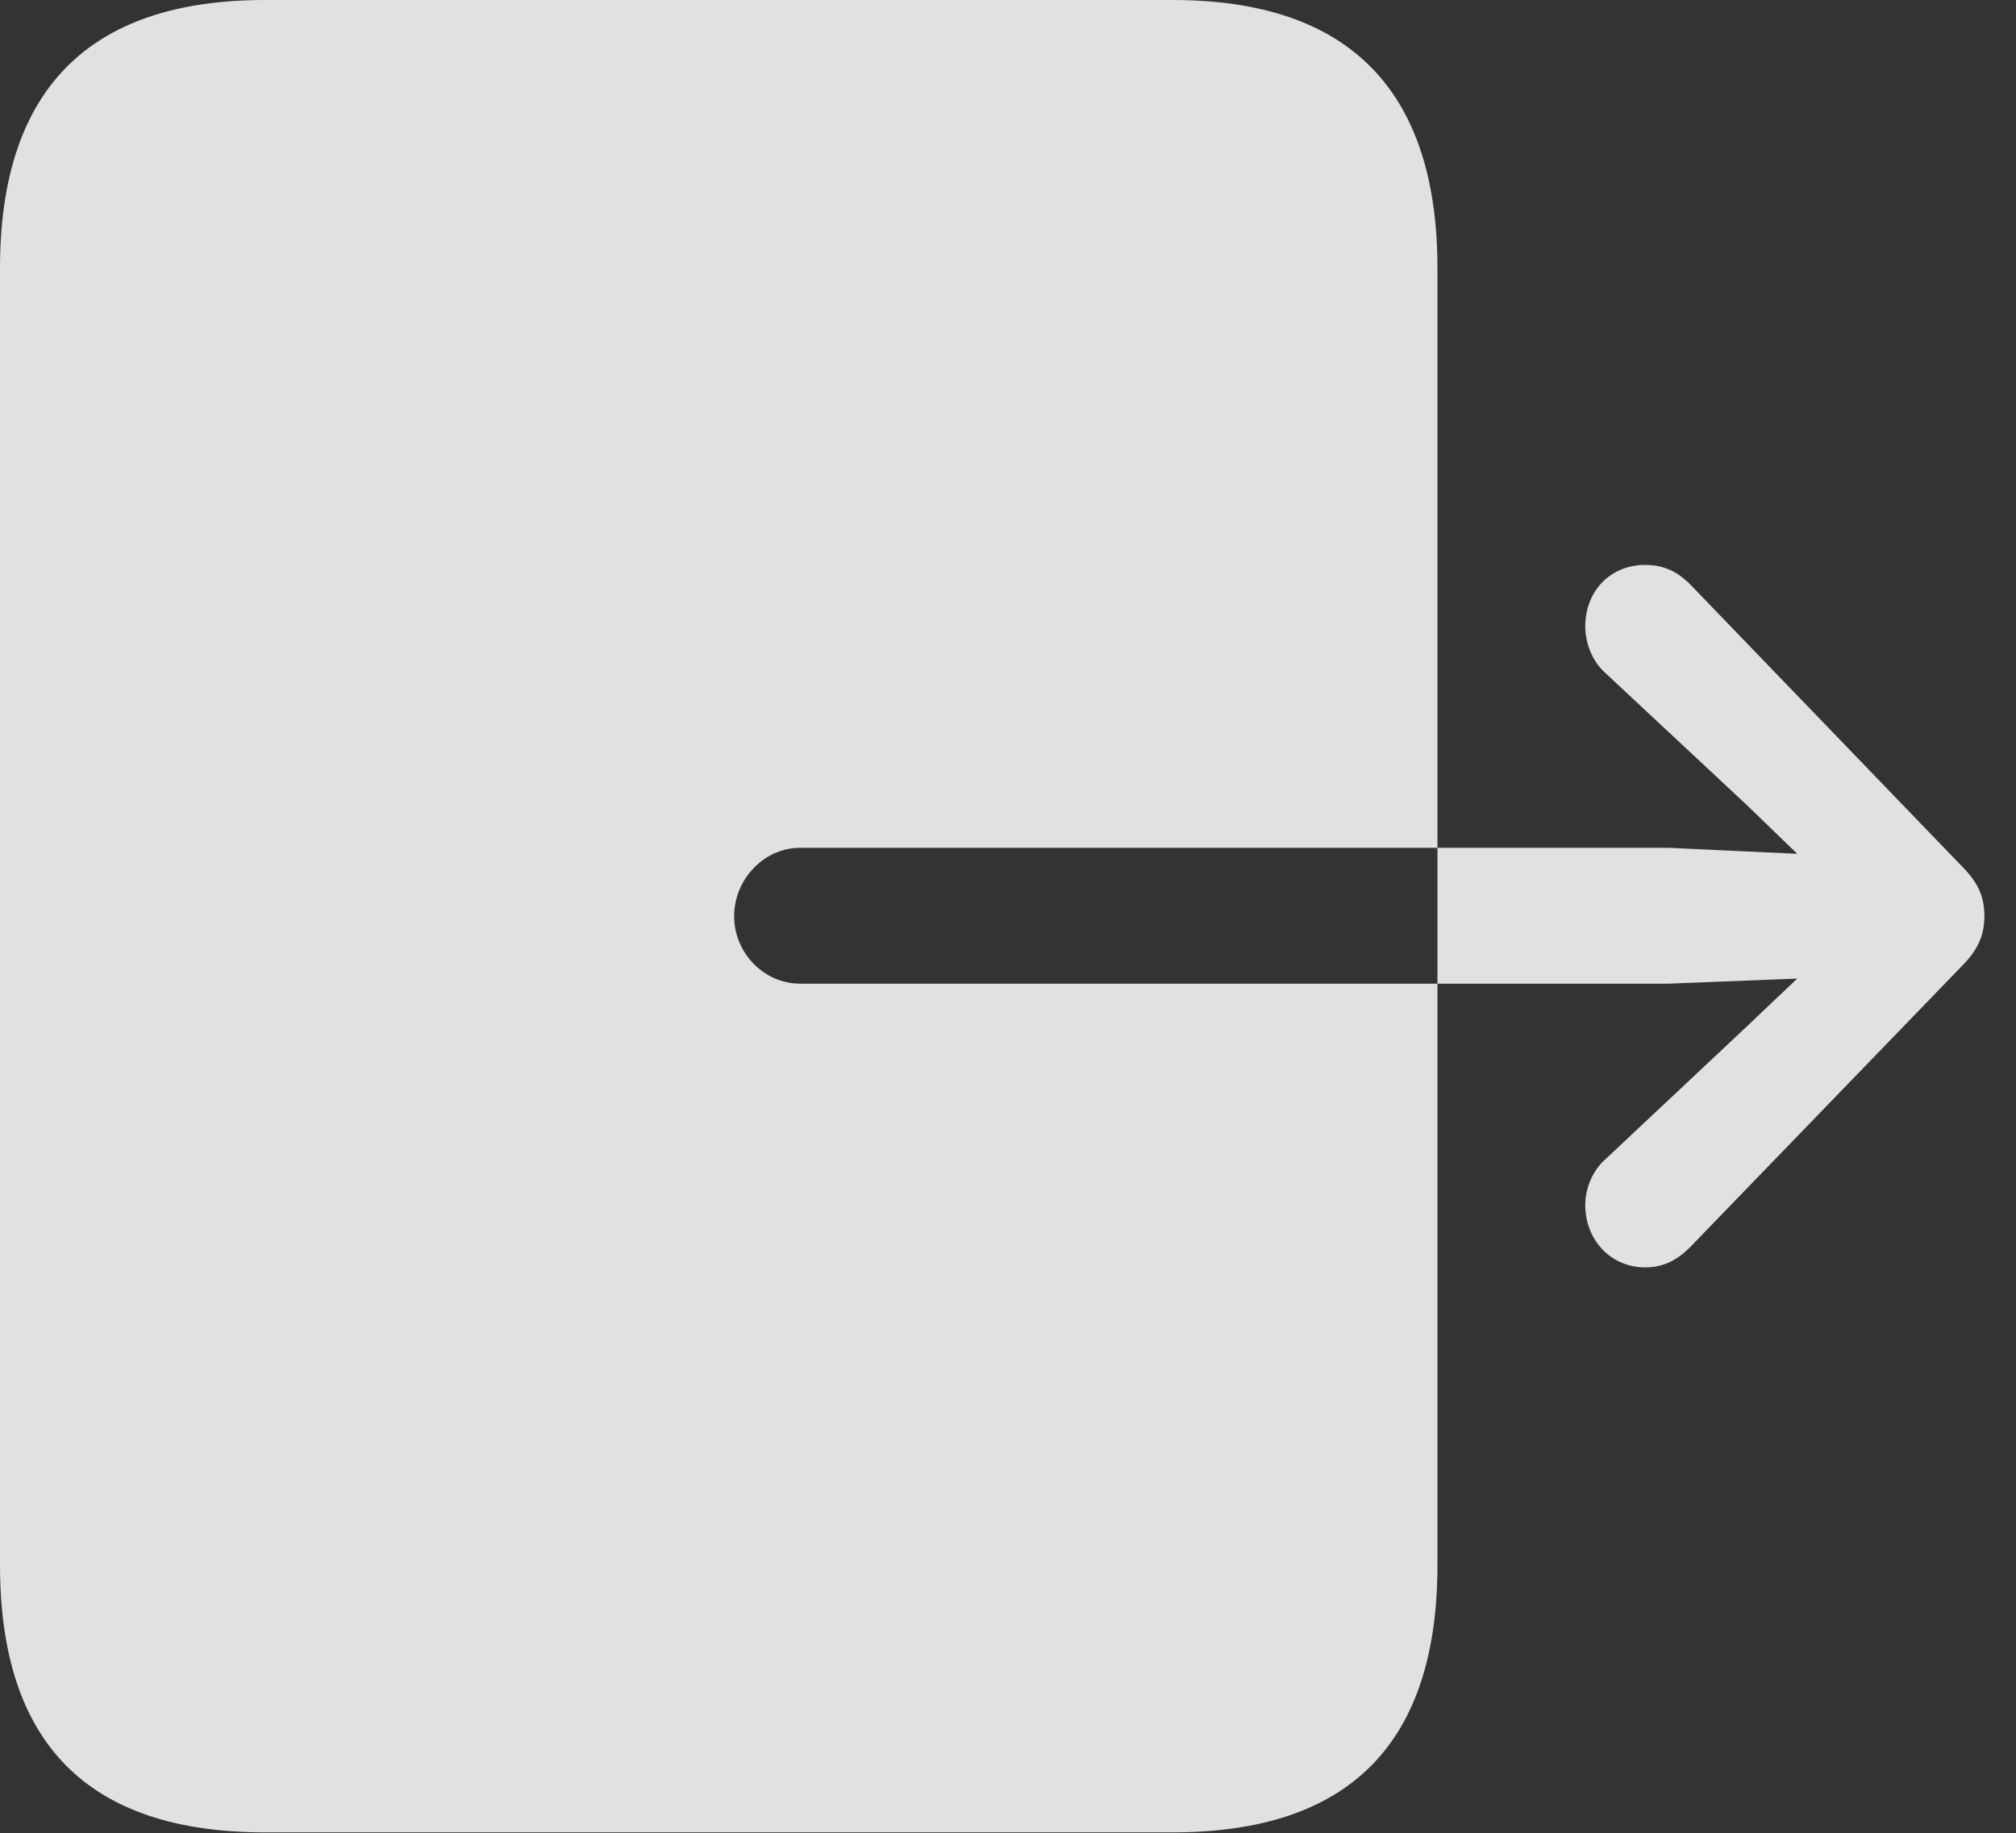 <?xml version="1.0" encoding="UTF-8"?>
<!--Generator: Apple Native CoreSVG 326-->
<!DOCTYPE svg
PUBLIC "-//W3C//DTD SVG 1.1//EN"
       "http://www.w3.org/Graphics/SVG/1.1/DTD/svg11.dtd">
<svg version="1.1" xmlns="http://www.w3.org/2000/svg" xmlns:xlink="http://www.w3.org/1999/xlink" viewBox="0 0 23.037 20.947">
 <rect x="0" y="0" width="23.037" height="20.947" fill="#333333" stroke="none"/>
 <g>
  <rect height="20.947" opacity="0" width="23.037" x="0" y="0"/>
  <path d="M3.027 20.938L13.398 20.938C15.42 20.938 16.426 19.922 16.426 17.881L16.426 3.066C16.426 1.035 15.42 0 13.398 0L3.027 0C1.006 0 0 1.035 0 3.066L0 17.881C0 19.922 1.006 20.938 3.027 20.938ZM8.389 10.469C8.389 10.049 8.73 9.688 9.141 9.688L19.072 9.688L20.537 9.756L19.961 9.199L18.35 7.695C18.193 7.559 18.115 7.344 18.115 7.158C18.115 6.748 18.408 6.455 18.799 6.455C19.014 6.455 19.17 6.533 19.316 6.68L22.422 9.902C22.617 10.098 22.676 10.264 22.676 10.469C22.676 10.664 22.617 10.84 22.422 11.035L19.316 14.248C19.17 14.395 19.014 14.482 18.799 14.482C18.408 14.482 18.115 14.17 18.115 13.77C18.115 13.584 18.193 13.379 18.35 13.242L19.961 11.729L20.537 11.182L19.072 11.24L9.141 11.24C8.73 11.24 8.389 10.889 8.389 10.469Z" fill="white" fill-opacity="0.85"/>
 </g>
</svg>

